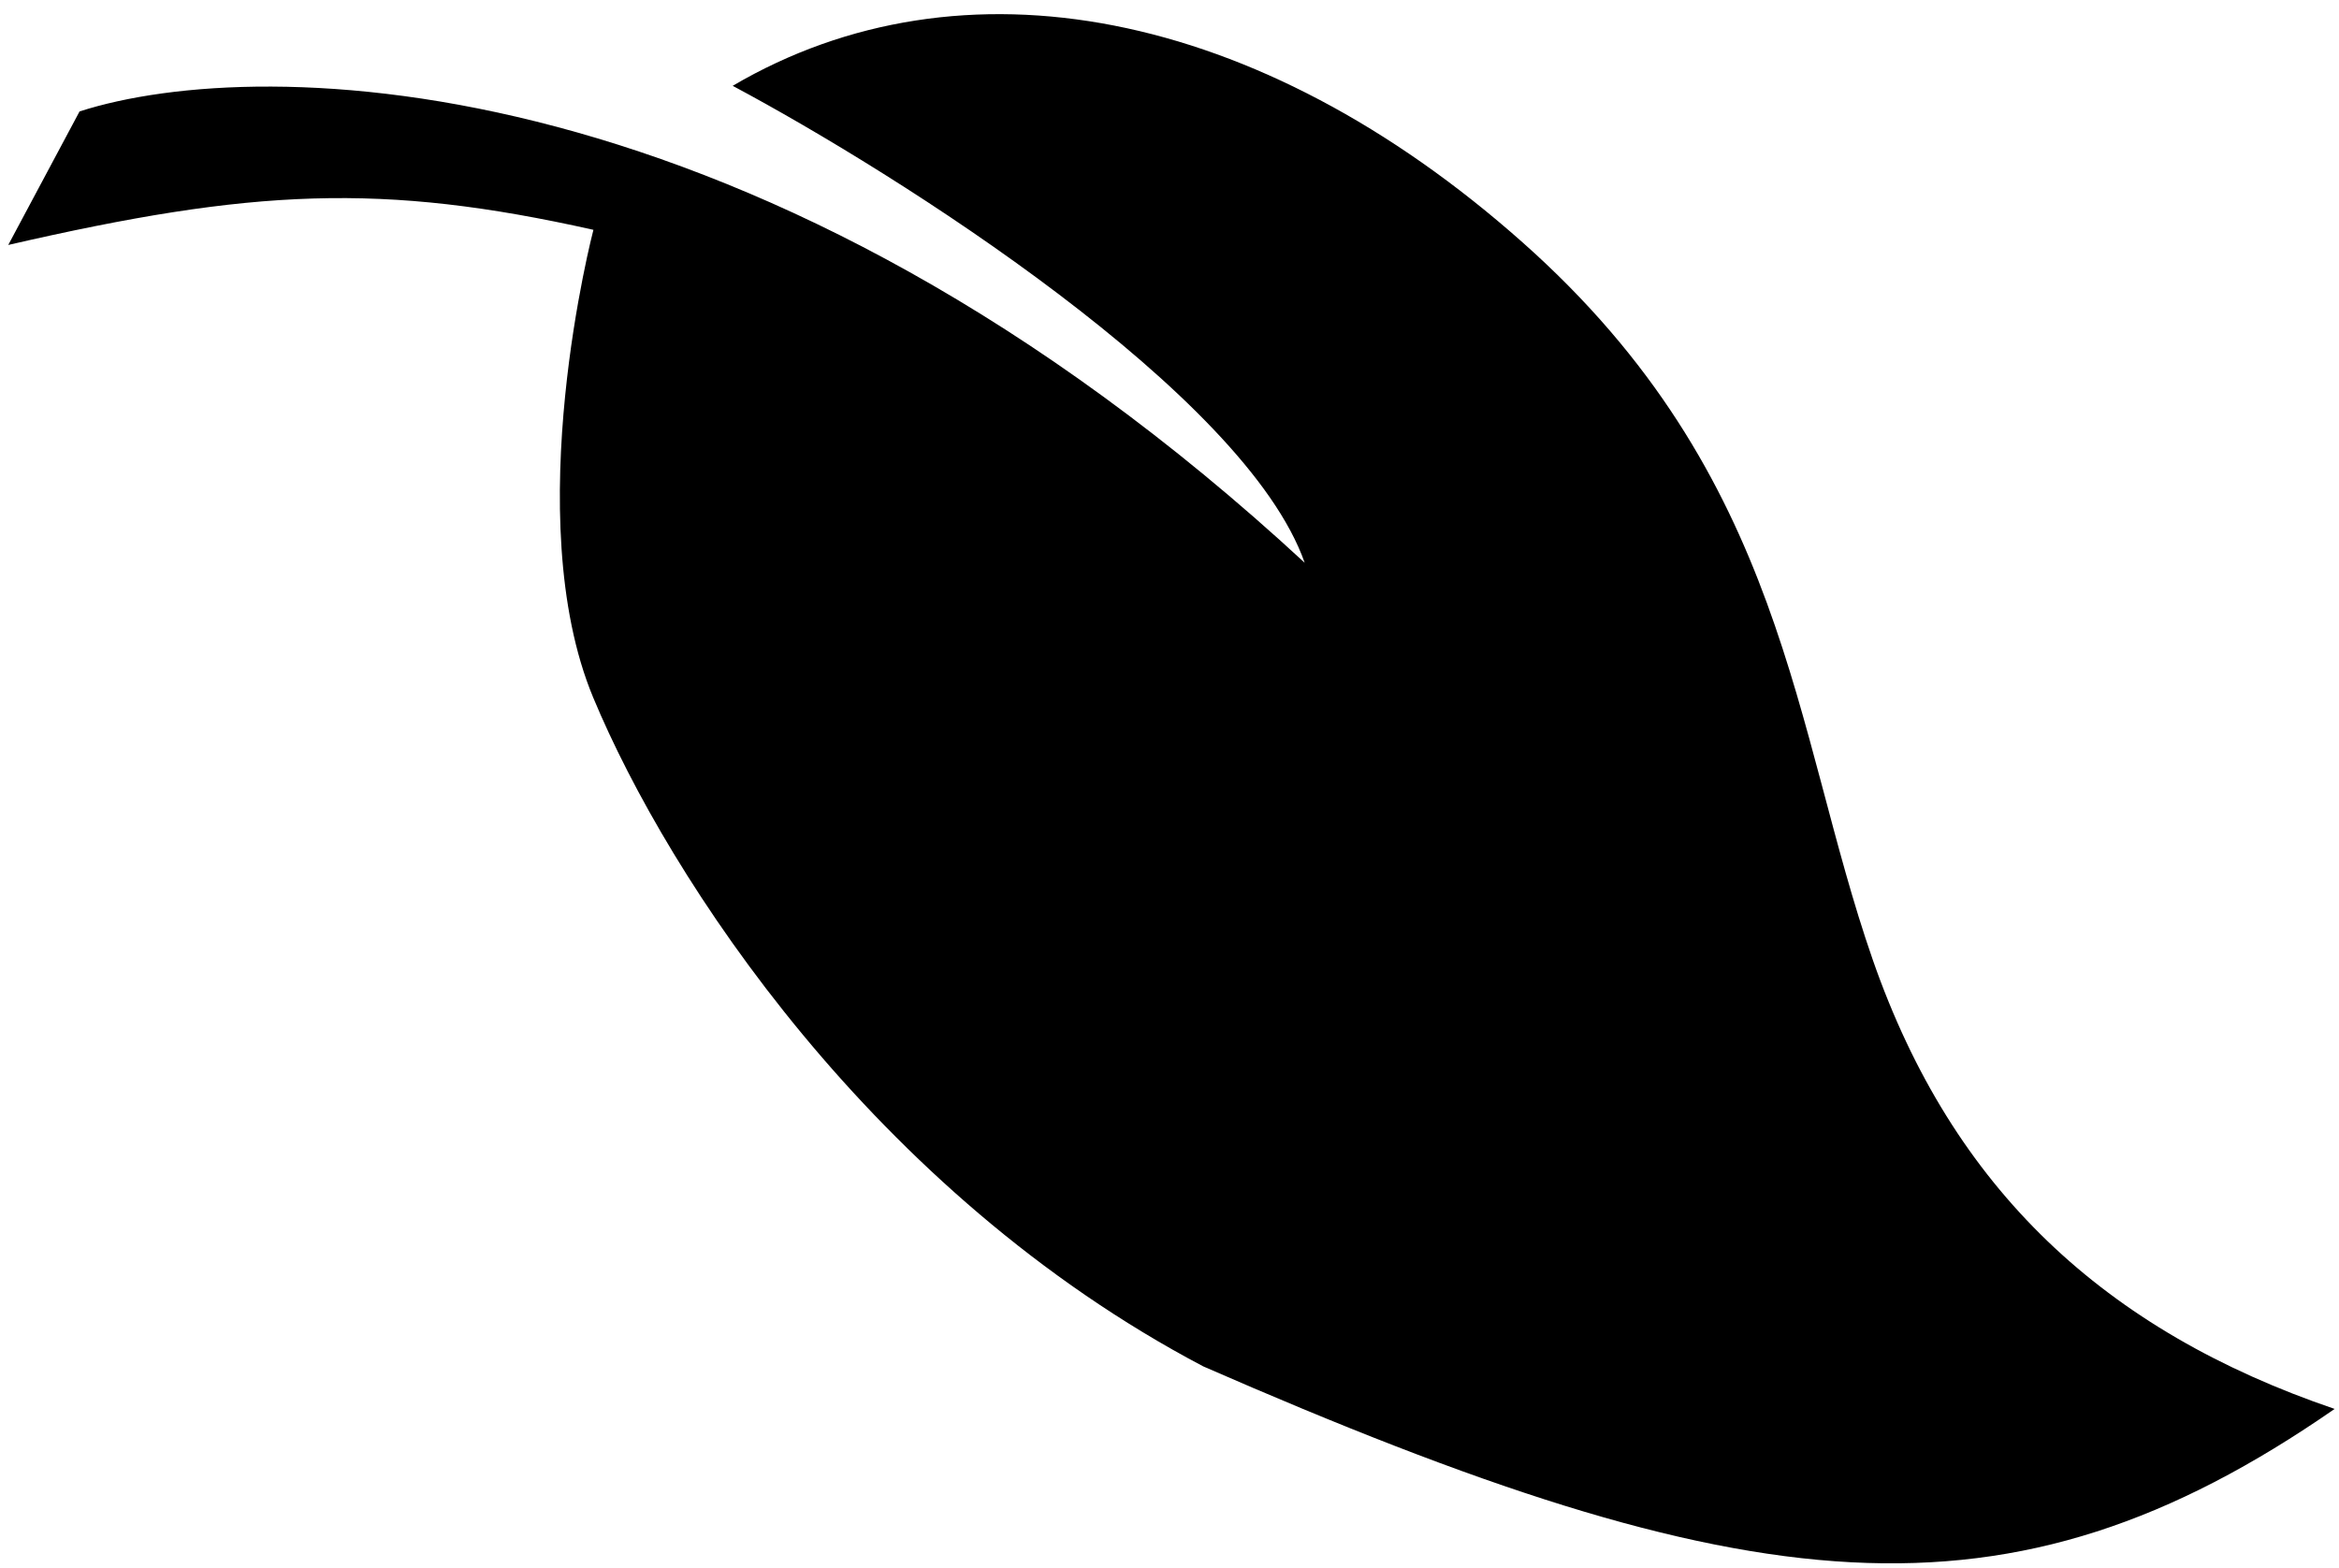 <svg width="85" height="57" viewBox="0 0 85 57" fill="none" xmlns="http://www.w3.org/2000/svg">
<path d="M2.891 4.05L0.3 8.902C9.19 6.855 13.881 6.631 21.565 8.352C21.565 8.352 18.825 18.792 21.558 25.352C24.29 31.912 31.734 43.341 43.724 49.656C63.577 58.334 72.946 59.448 84.841 51.203C76.489 48.359 70.962 43.226 68.054 34.872C65.146 26.518 64.944 17.341 55.33 8.808C45.716 0.274 34.946 -1.768 26.626 3.119C32.654 6.337 45.251 14.309 47.413 20.452C27.68 2.208 9.509 1.916 2.891 4.05Z" fill="black"/>
</svg>
